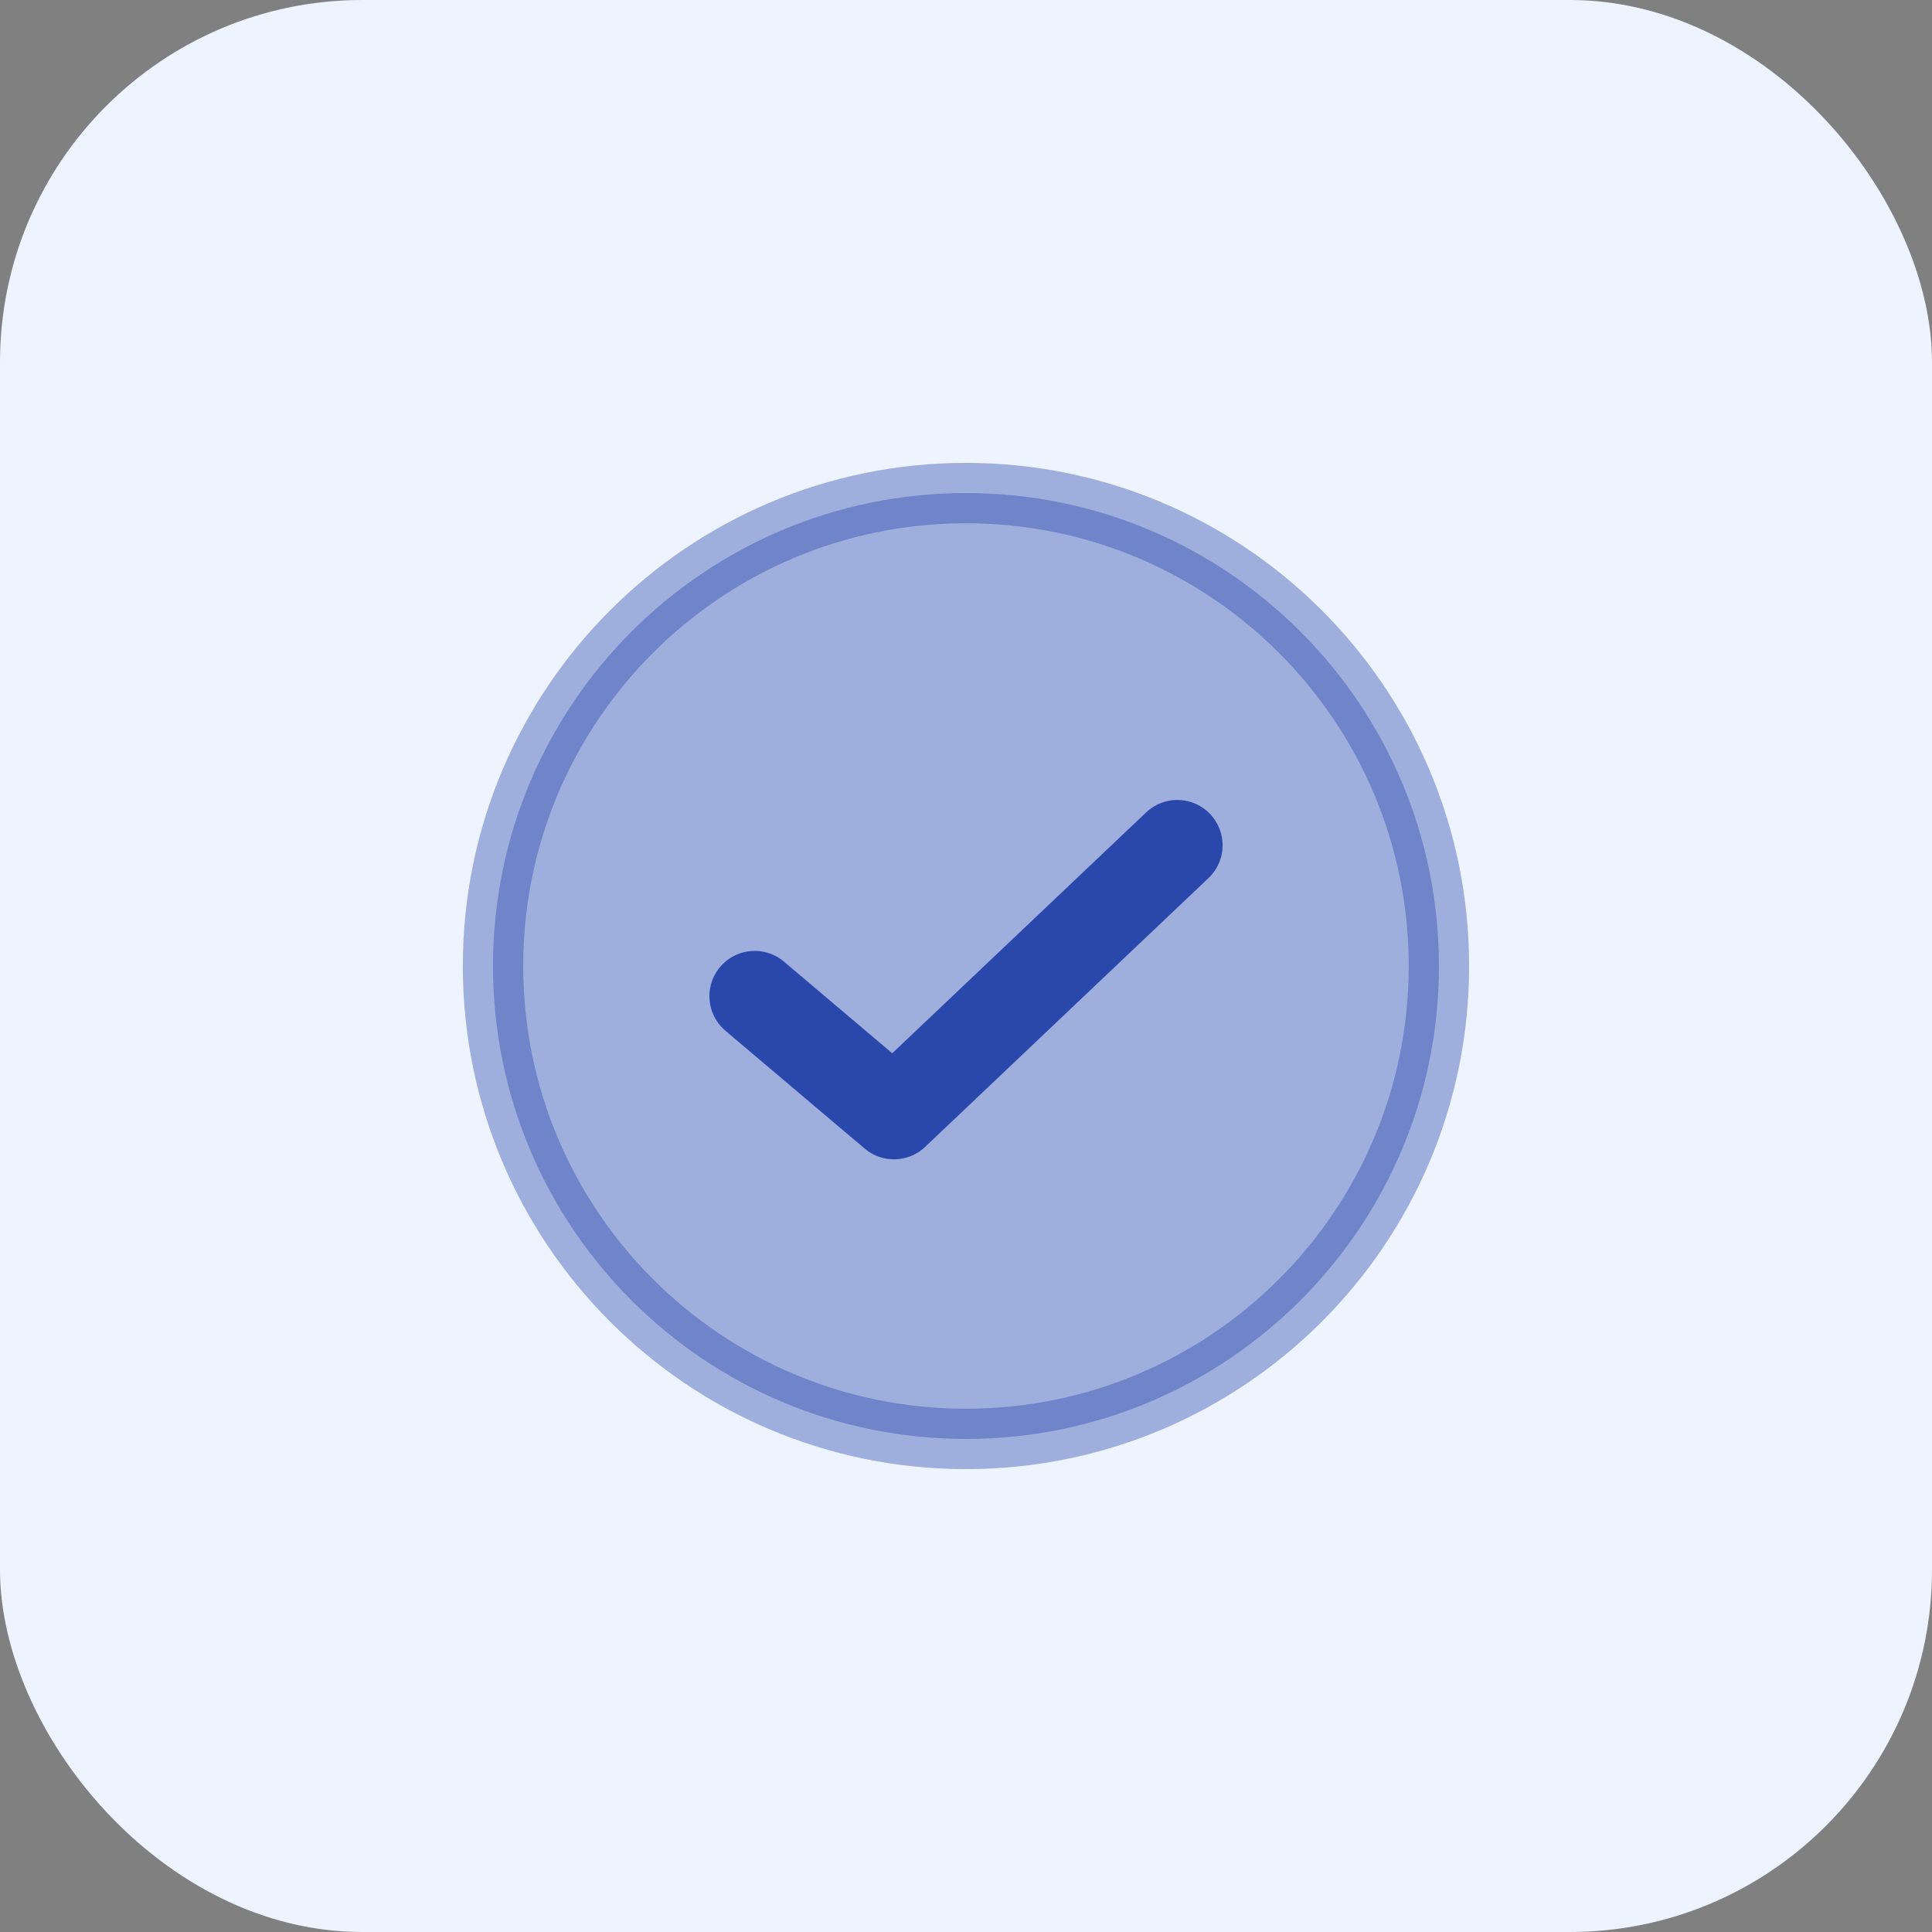 <svg width="32" height="32" viewBox="0 0 32 32" fill="none" xmlns="http://www.w3.org/2000/svg">
<rect x="0" y="0" width="32" height="32" fill="#808080" stroke="none"/>
<rect width="32" height="32" rx="6" fill="#EDF3FF"/>
<path opacity="0.4" d="M23.833 16C23.833 20.326 20.326 23.833 15.999 23.833C11.673 23.833 8.166 20.326 8.166 16C8.166 11.674 11.673 8.167 15.999 8.167C20.326 8.167 23.833 11.674 23.833 16Z" fill="#2A47AB" stroke="#2A47AB"/>
<path d="M19.5 14L14.807 18.452L12.5 16.5" stroke="#2A47AB" stroke-width="1.5" stroke-linecap="round" stroke-linejoin="round"/>
</svg>
